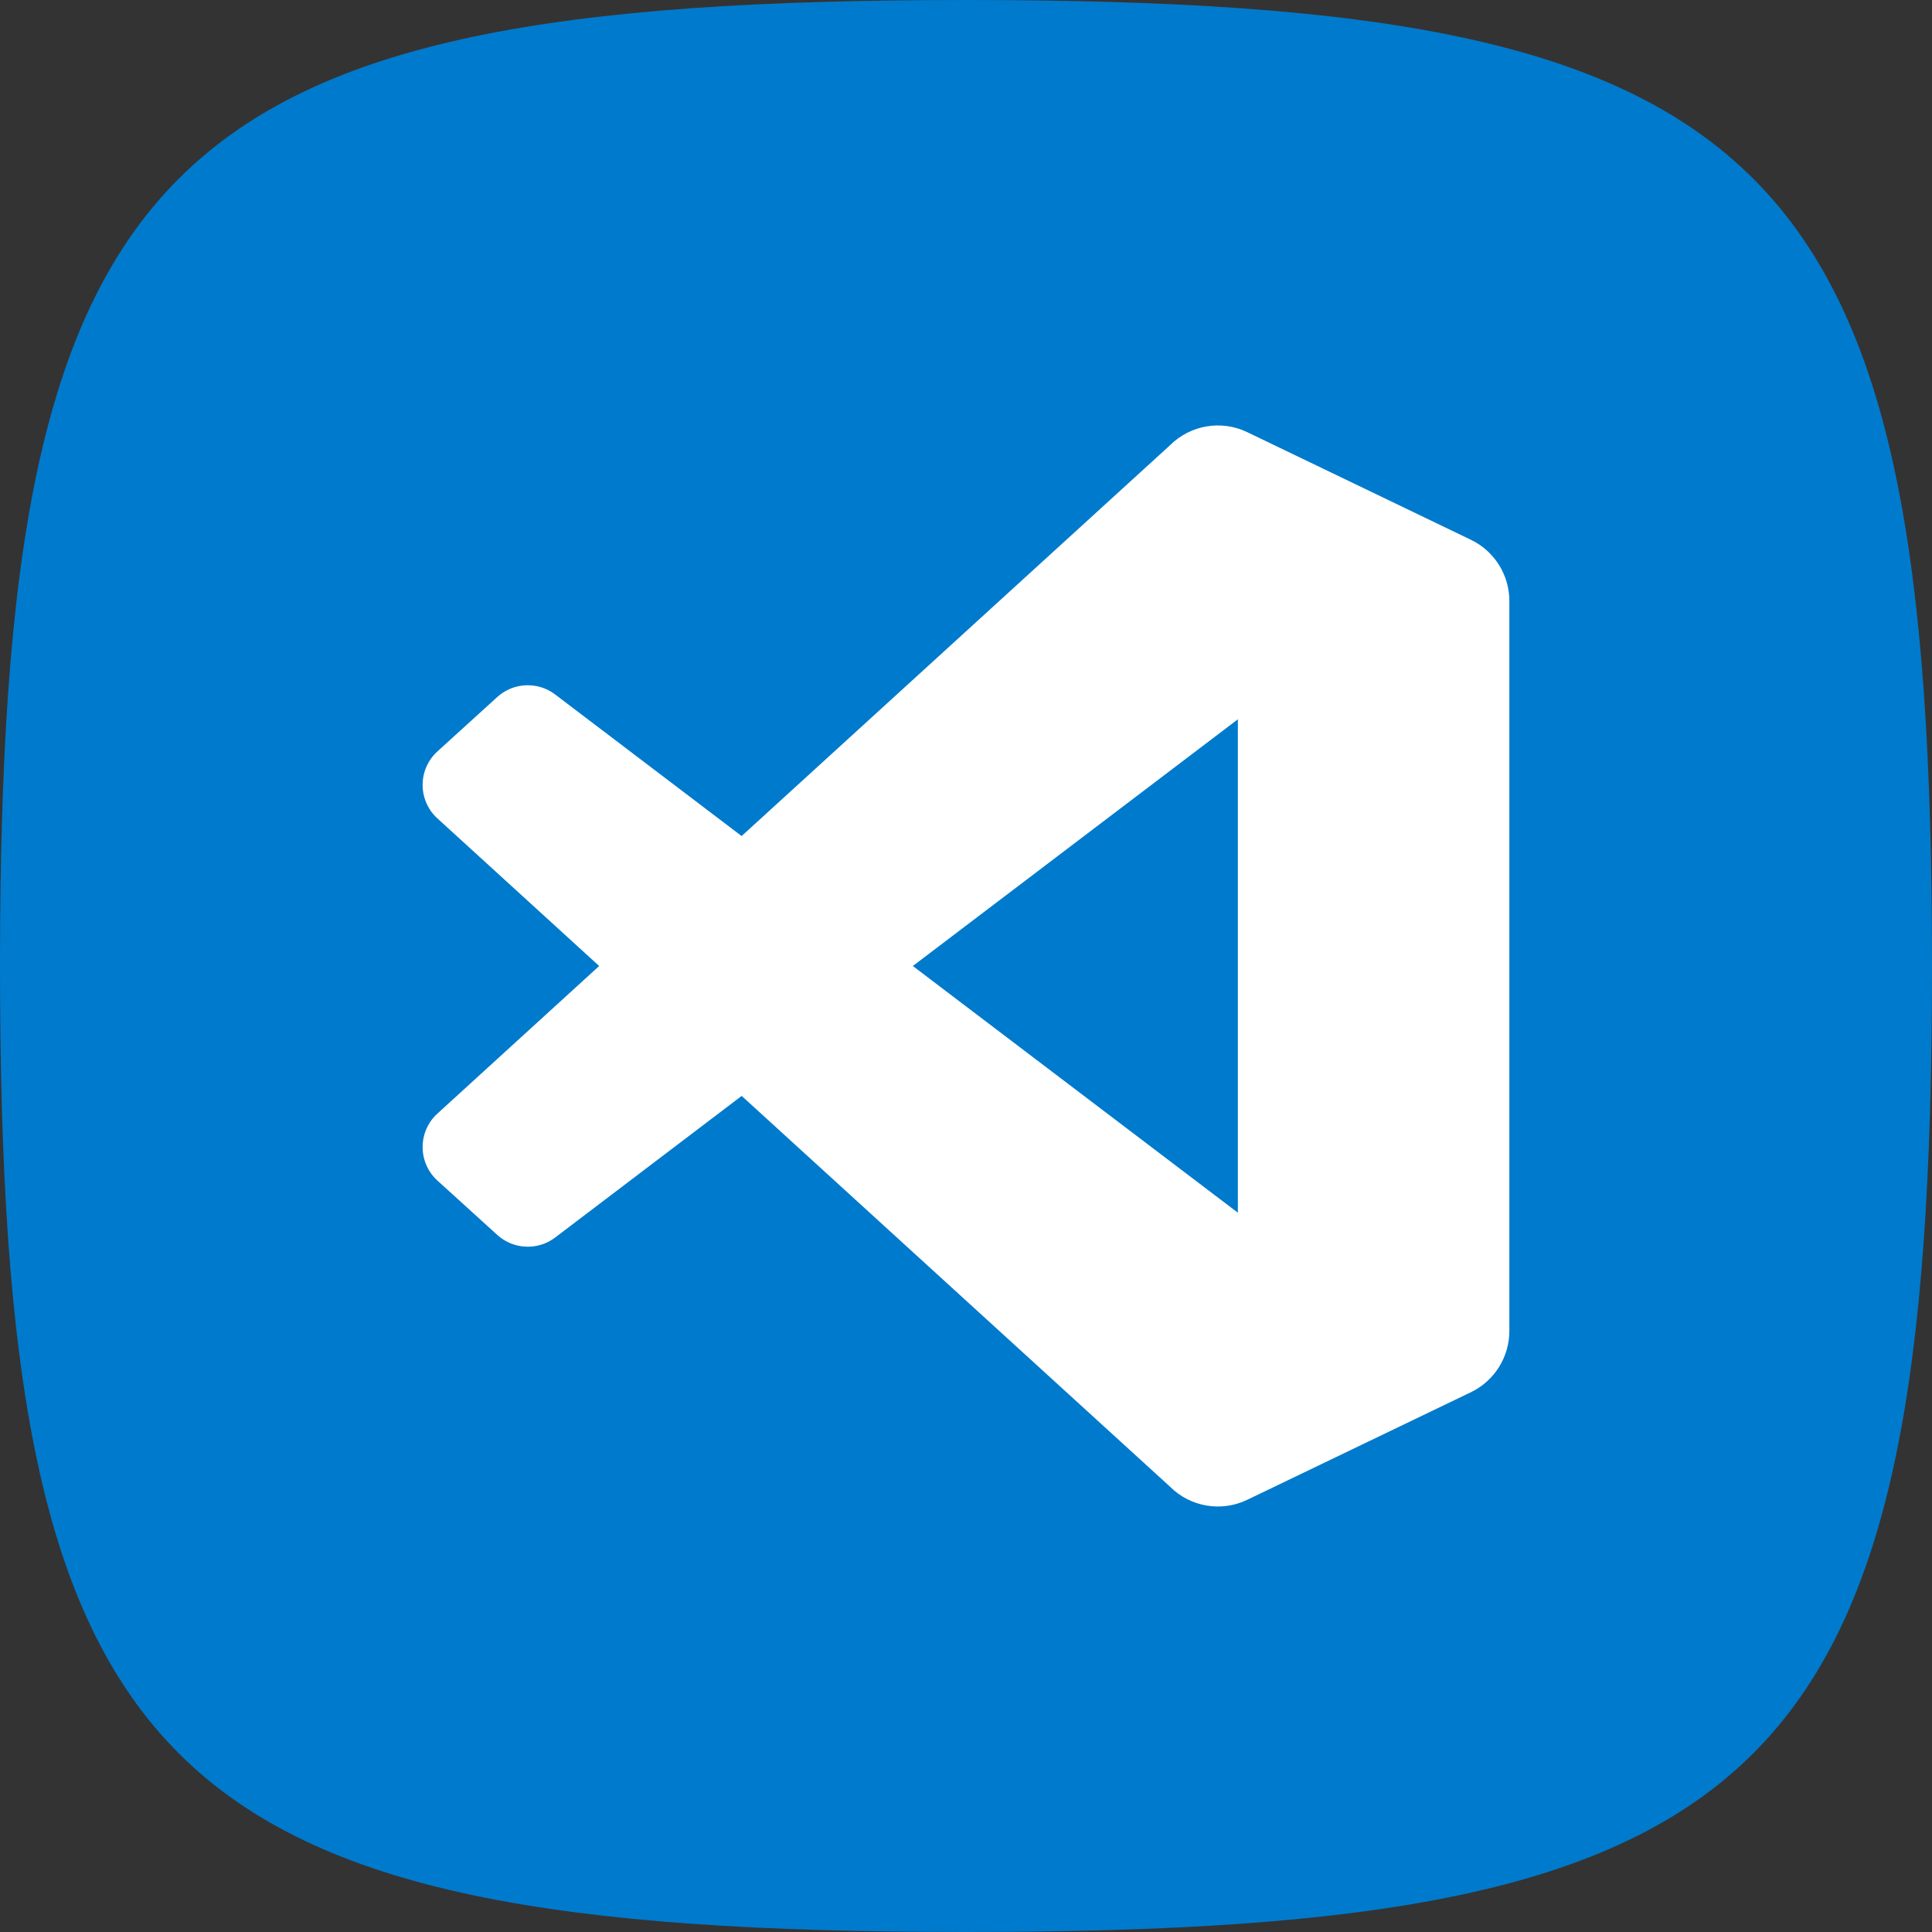 <?xml version="1.0" encoding="UTF-8" standalone="no"?>
<!DOCTYPE svg PUBLIC "-//W3C//DTD SVG 1.1//EN" "http://www.w3.org/Graphics/SVG/1.1/DTD/svg11.dtd">
<svg width="100%" height="100%" viewBox="0 0 512 512" version="1.1" xmlns="http://www.w3.org/2000/svg" xmlns:xlink="http://www.w3.org/1999/xlink" xml:space="preserve" xmlns:serif="http://www.serif.com/" style="fill-rule:evenodd;clip-rule:evenodd;stroke-linejoin:round;stroke-miterlimit:2;">
    <rect x="0" y="0" width="512" height="512" fill="#333333" stroke="none"/>
    <g id="bg" transform="matrix(2.56,0,0,2.56,0,3.63798e-14)">
        <path d="M0,100C0,16 16,0 100,0C184,0 200,16 200,100C200,184 184,200 100,200C16,200 0,184 0,100" style="fill:rgb(0,122,204);fill-rule:nonzero;"/>
    </g>
    <g transform="matrix(12,0,0,12,111.998,112.001)">
        <path d="M23.15,2.587L18.21,0.21C17.639,-0.065 16.953,0.052 16.505,0.5L7.045,9.13L2.925,6.002C2.543,5.712 2.004,5.736 1.649,6.059L0.327,7.261C0.119,7.45 -0,7.719 -0,8.001C-0,8.282 0.118,8.551 0.326,8.74L3.899,12L0.326,15.26C0.118,15.449 -0,15.718 -0,15.999C-0,16.281 0.119,16.55 0.327,16.739L1.65,17.94C2.005,18.263 2.544,18.287 2.926,17.997L7.046,14.869L16.506,23.499C16.953,23.947 17.64,24.064 18.21,23.789L23.152,21.412C23.67,21.162 24,20.635 24,20.06L24,3.939C24,3.363 23.669,2.836 23.15,2.587ZM18.004,17.448L10.826,12L18.004,6.552L18.004,17.448Z" style="fill:white;fill-rule:nonzero;"/>
    </g>
</svg>
